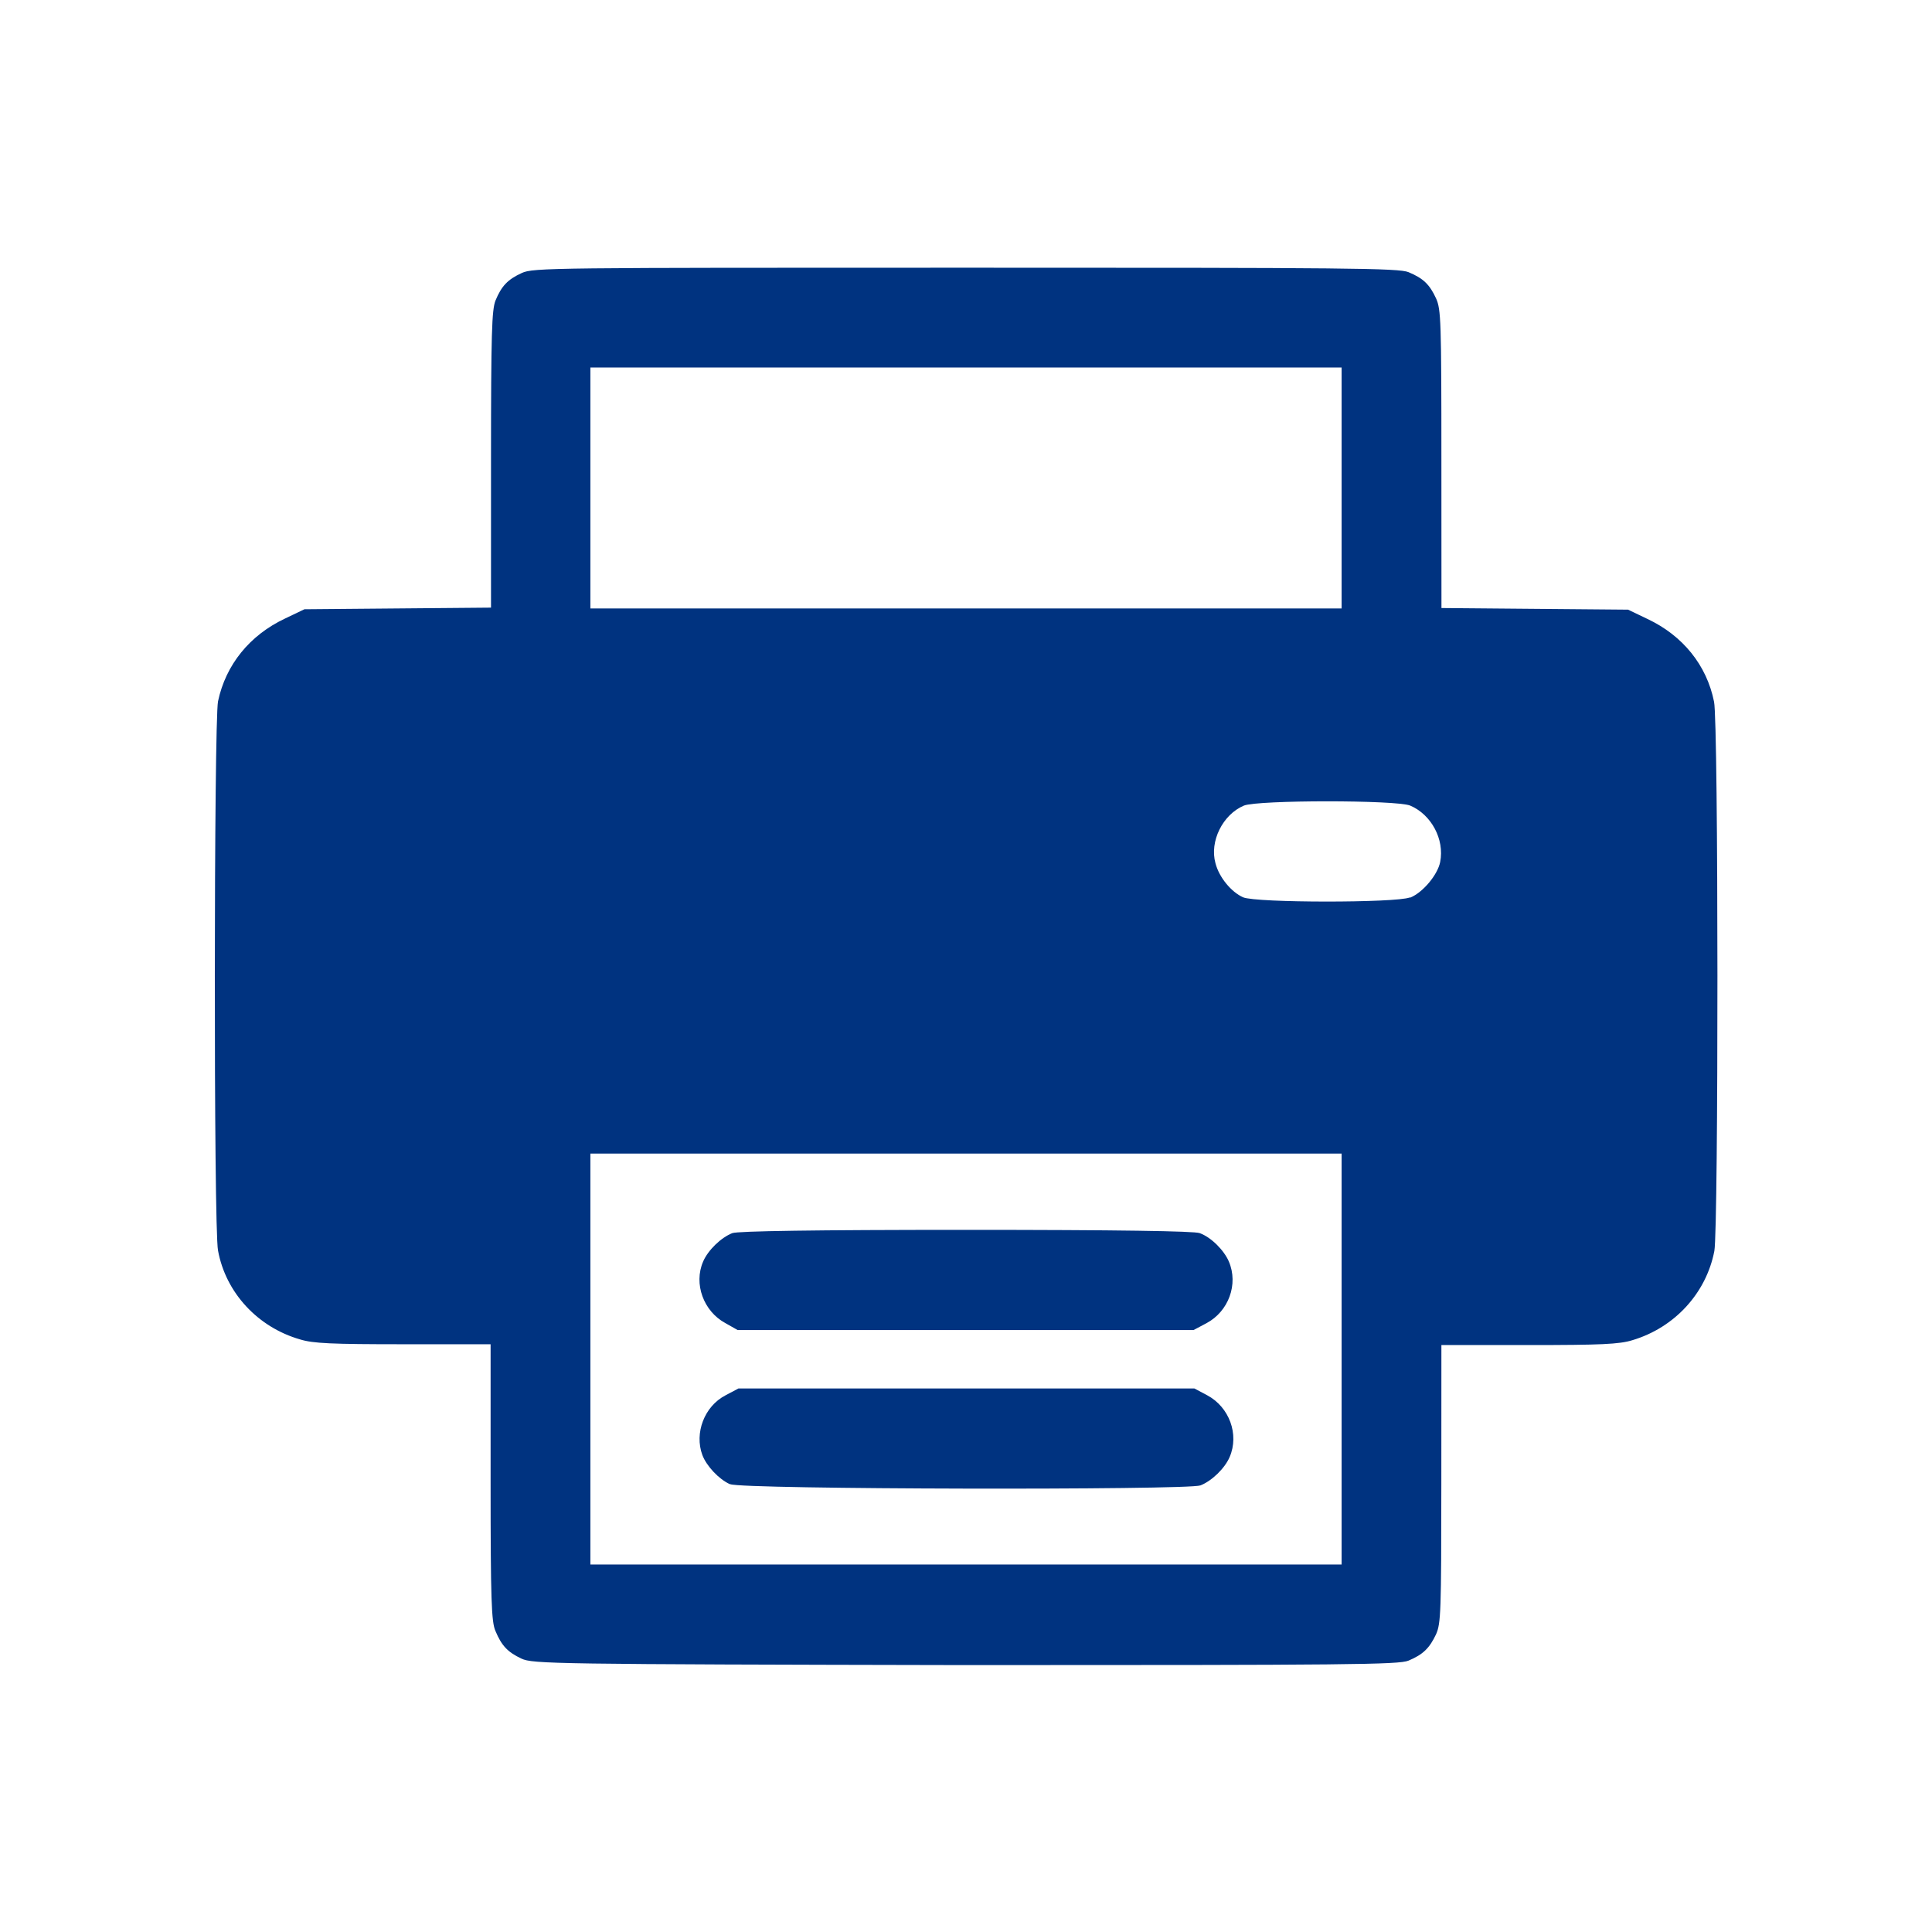 <?xml version="1.0" encoding="UTF-8" standalone="no"?>
<!-- Created with Inkscape (http://www.inkscape.org/) -->

<svg
   width="18"
   height="18"
   viewBox="0 0 4.762 4.763"
   version="1.1"
   id="svg5"
   xml:space="preserve"
   inkscape:version="1.2 (dc2aedaf03, 2022-05-15)"
   sodipodi:docname="printing.svg"
   inkscape:export-filename="cut_dark.png"
   inkscape:export-xdpi="96"
   inkscape:export-ydpi="96"
   xmlns:inkscape="http://www.inkscape.org/namespaces/inkscape"
   xmlns:sodipodi="http://sodipodi.sourceforge.net/DTD/sodipodi-0.dtd"
   xmlns="http://www.w3.org/2000/svg"
   xmlns:svg="http://www.w3.org/2000/svg"><sodipodi:namedview
     id="namedview7"
     pagecolor="#ffffff"
     bordercolor="#000000"
     borderopacity="0.25"
     inkscape:showpageshadow="2"
     inkscape:pageopacity="0.0"
     inkscape:pagecheckerboard="0"
     inkscape:deskcolor="#d1d1d1"
     inkscape:document-units="mm"
     showgrid="false"
     inkscape:zoom="3.4305555"
     inkscape:cx="6.7044535"
     inkscape:cy="9.0364374"
     inkscape:window-width="1366"
     inkscape:window-height="697"
     inkscape:window-x="-8"
     inkscape:window-y="-8"
     inkscape:window-maximized="1"
     inkscape:current-layer="layer1" /><defs
     id="defs2" /><g
     inkscape:label="Camada 1"
     inkscape:groupmode="layer"
     id="layer1"><path
       style="fill:#003380;fill-opacity:1;stroke-width:0.007"
       d="M 1.285,4.089 C 1.251,4.073 1.236,4.057 1.221,4.021 1.211,3.999 1.209,3.944 1.209,3.655 V 3.314 H 0.994 c -0.177,0 -0.223,-0.002 -0.255,-0.012 C 0.635,3.272 0.556,3.187 0.537,3.083 0.526,3.028 0.527,1.779 0.537,1.729 0.556,1.639 0.615,1.566 0.702,1.525 l 0.048,-0.023 0.23,-0.002 0.23,-0.002 V 1.133 c 0,-0.312 0.002,-0.369 0.011,-0.392 0.015,-0.036 0.03,-0.052 0.065,-0.068 0.028,-0.013 0.076,-0.013 1.094,-0.013 0.943,-1.4054e-4 1.068,0.001 1.092,0.011 0.036,0.015 0.052,0.03 0.068,0.065 0.012,0.027 0.013,0.055 0.013,0.396 l 1.589e-4,0.367 0.23,0.002 0.23,0.002 0.048,0.023 c 0.087,0.041 0.146,0.114 0.164,0.204 0.011,0.05 0.011,1.299 7.769e-4,1.354 -0.02,0.104 -0.098,0.189 -0.202,0.22 -0.032,0.01 -0.078,0.012 -0.255,0.012 H 3.553 l -1.591e-4,0.342 c -1.468e-4,0.316 -0.001,0.344 -0.013,0.371 -0.016,0.034 -0.032,0.05 -0.068,0.065 -0.024,0.01 -0.149,0.011 -1.092,0.011 C 1.361,4.103 1.313,4.102 1.285,4.089 Z M 3.307,3.351 V 2.844 H 2.381 1.455 V 3.351 3.857 H 2.381 3.307 Z M 1.799,3.659 c -0.027,-0.012 -0.058,-0.045 -0.068,-0.072 -0.02,-0.054 0.005,-0.12 0.057,-0.147 l 0.032,-0.017 h 0.562 0.562 l 0.032,0.017 c 0.054,0.029 0.079,0.096 0.055,0.152 -0.012,0.028 -0.044,0.059 -0.072,0.07 -0.033,0.012 -1.131,0.01 -1.159,-0.003 z M 1.788,3.262 C 1.734,3.233 1.709,3.165 1.733,3.11 c 0.012,-0.028 0.044,-0.059 0.072,-0.07 0.014,-0.005 0.201,-0.008 0.576,-0.008 0.375,0 0.563,0.003 0.576,0.008 0.028,0.01 0.06,0.042 0.072,0.07 0.024,0.056 -6.777e-4,0.123 -0.055,0.152 l -0.032,0.017 h -0.562 -0.562 z m 1.688,-1.049 c 0.032,-0.013 0.068,-0.057 0.074,-0.088 0.011,-0.056 -0.022,-0.117 -0.074,-0.139 -0.034,-0.014 -0.376,-0.014 -0.41,9.4e-5 -0.052,0.022 -0.085,0.088 -0.07,0.142 0.009,0.035 0.039,0.071 0.068,0.084 0.032,0.014 0.378,0.014 0.411,4.016e-4 z M 3.307,1.202 V 0.906 H 2.381 1.455 v 0.297 0.297 h 0.926 0.926 z"
       id="path908" /></g></svg>
